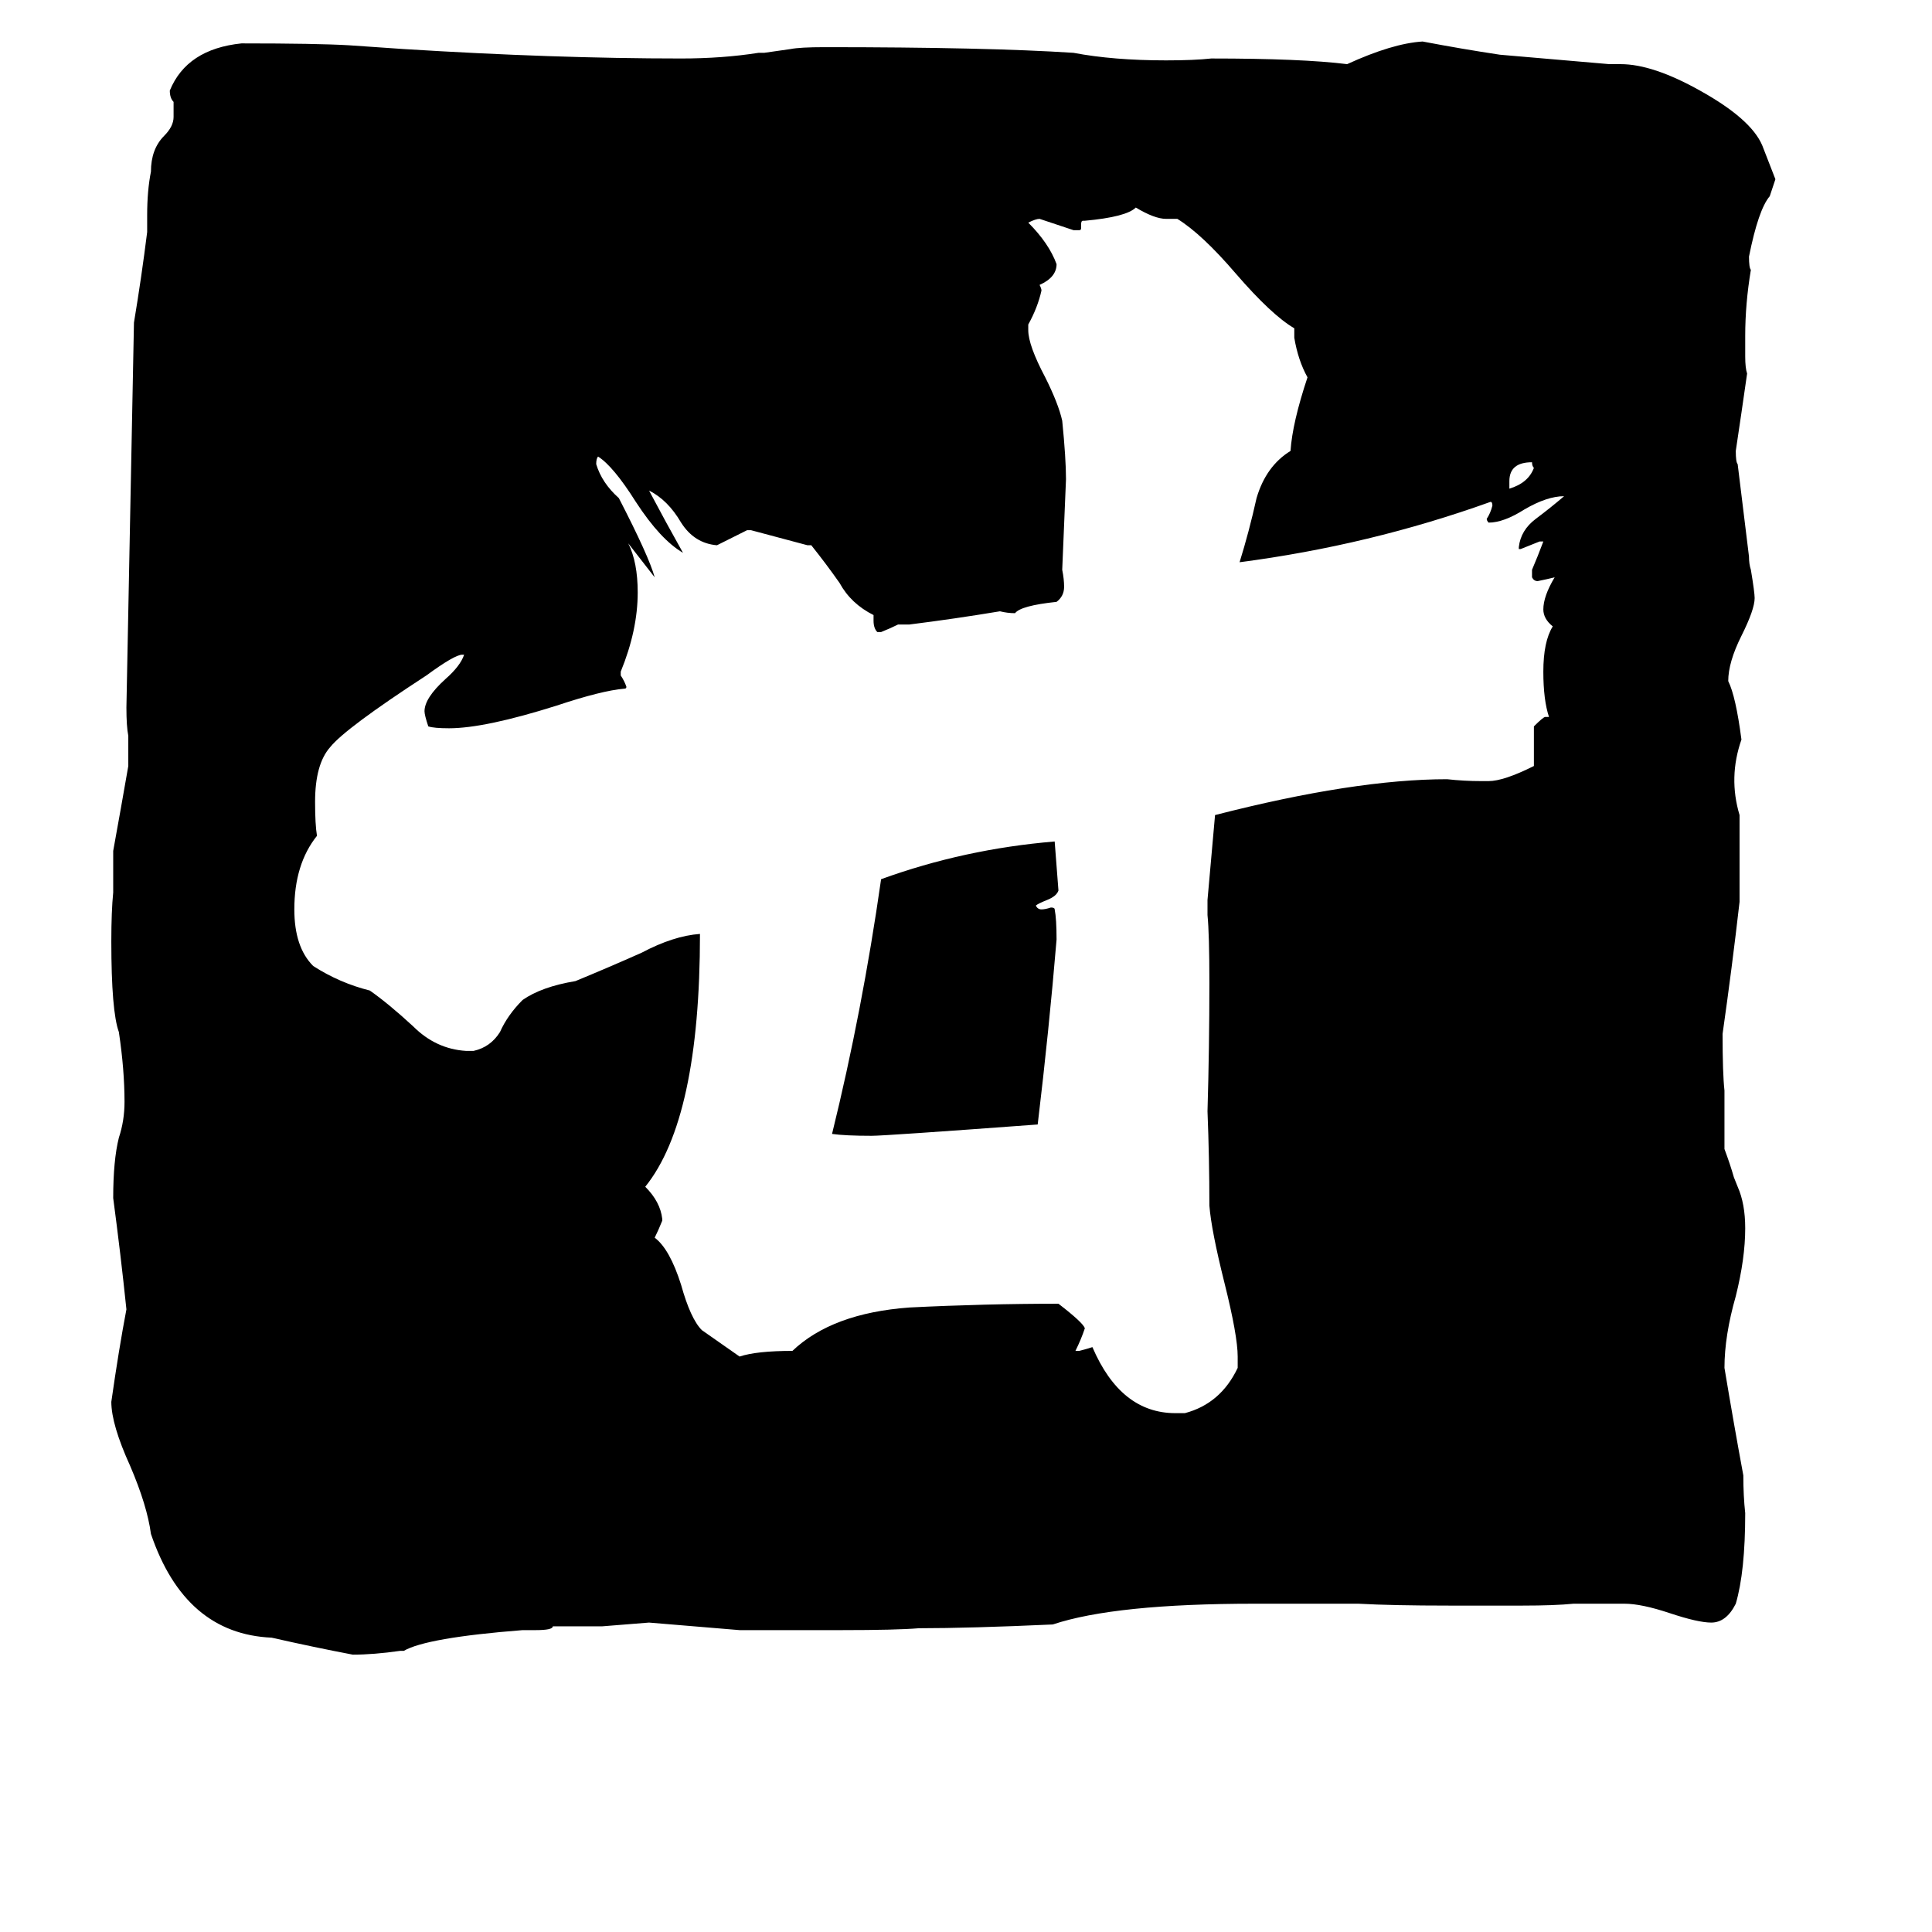 <svg xmlns="http://www.w3.org/2000/svg" viewBox="0 -800 1024 1024">
	<path fill="#000000" d="M934 -723L941 -705L938 -696Q932 -689 927 -664Q927 -658 928 -657Q925 -639 925 -622V-611Q925 -605 926 -602Q923 -581 920 -561Q920 -555 921 -554L927 -505Q927 -501 928 -498Q930 -486 930 -483Q930 -477 923 -463Q916 -449 916 -439Q920 -431 923 -408Q916 -388 922 -368V-322Q918 -287 913 -252Q913 -231 914 -222V-191Q917 -183 919 -176L921 -171Q925 -162 925 -149Q925 -133 920 -113Q914 -92 914 -75Q919 -45 924 -18Q924 -7 925 2Q925 33 920 50Q915 60 907 60Q900 60 885 55Q870 50 861 50H834Q824 51 807 51H768Q738 51 720 50H665Q591 50 558 61Q514 63 487 63Q475 64 446 64H392Q368 62 344 60L319 62H293Q293 64 284 64H277Q226 68 214 75H212Q198 77 187 77Q166 73 144 68Q98 66 80 13Q78 -2 69 -23Q59 -45 59 -57Q63 -85 67 -106Q64 -135 60 -165Q60 -185 63 -197Q66 -206 66 -216Q66 -233 63 -253Q59 -264 59 -301Q59 -317 60 -327V-349Q64 -371 68 -394V-410Q67 -415 67 -425L71 -629Q75 -653 78 -677V-686Q78 -699 80 -709Q80 -721 87 -728Q92 -733 92 -738V-746Q90 -748 90 -752Q99 -774 128 -777Q168 -777 185 -776Q200 -775 214 -774Q294 -769 361 -769Q383 -769 402 -772H405L419 -774Q424 -775 437 -775Q523 -775 569 -772Q590 -768 618 -768Q633 -768 642 -769Q690 -769 714 -766Q738 -777 754 -778Q775 -774 795 -771L853 -766H859Q876 -766 901 -752Q928 -737 934 -723ZM623 -51H628Q647 -56 656 -75V-81Q656 -92 649 -120Q642 -148 641 -161Q641 -186 640 -211Q641 -245 641 -279Q641 -305 640 -315V-323Q642 -345 644 -368Q718 -387 767 -387Q776 -386 785 -386H789Q797 -386 813 -394V-415Q818 -420 819 -420H821Q818 -429 818 -444Q818 -460 823 -468Q818 -472 818 -477Q818 -484 824 -494Q820 -493 815 -492Q813 -492 812 -494V-498Q815 -505 818 -513H816Q811 -511 806 -509H805V-510Q806 -519 814 -525Q822 -531 829 -537Q820 -537 808 -530Q797 -523 789 -523Q788 -524 788 -525Q790 -528 791 -532Q791 -534 790 -534Q726 -511 657 -502Q662 -518 666 -536Q671 -553 684 -561Q685 -576 693 -600Q688 -609 686 -621V-626Q674 -633 655 -655Q637 -676 624 -684H618Q612 -684 602 -690Q597 -685 575 -683H574Q573 -683 573 -681V-679Q573 -678 572 -678H569Q560 -681 551 -684Q549 -684 545 -682Q556 -671 560 -660Q560 -653 551 -649Q552 -647 552 -646Q550 -637 545 -628V-625Q545 -617 554 -600Q561 -586 563 -577Q565 -557 565 -546Q564 -522 563 -498Q564 -493 564 -489Q564 -484 560 -481Q541 -479 538 -475Q534 -475 530 -476Q506 -472 482 -469H476Q472 -467 467 -465H465Q463 -467 463 -471V-474Q451 -480 445 -491Q438 -501 430 -511H428Q413 -515 398 -519H396Q388 -515 380 -511Q368 -512 361 -523Q354 -535 344 -540Q353 -523 362 -507Q350 -514 337 -534Q325 -553 317 -558Q316 -557 316 -554Q319 -544 328 -536Q344 -505 347 -494Q340 -503 333 -512Q338 -502 338 -486Q338 -466 329 -444V-442Q331 -439 332 -436Q332 -435 331 -435Q319 -434 295 -426Q257 -414 238 -414Q230 -414 227 -415Q225 -421 225 -423Q225 -430 236 -440Q244 -447 246 -453H245Q241 -453 226 -442Q183 -414 175 -404Q167 -395 167 -375Q167 -363 168 -357Q156 -342 156 -318Q156 -298 166 -288Q180 -279 196 -275Q206 -268 219 -256Q231 -244 247 -243H251Q260 -245 265 -253Q269 -262 277 -270Q287 -277 305 -280Q322 -287 340 -295Q357 -304 371 -305Q371 -207 342 -171Q350 -163 351 -154V-153Q349 -148 347 -144Q355 -138 361 -119Q366 -101 372 -95Q382 -88 392 -81Q401 -84 420 -84Q441 -104 482 -107Q522 -109 561 -109Q574 -99 575 -96Q573 -90 570 -84H572Q576 -85 579 -86Q594 -51 623 -51ZM550 -204Q469 -198 462 -198Q448 -198 441 -199Q457 -264 467 -334Q511 -350 559 -354Q560 -341 561 -328Q560 -325 555 -323Q550 -321 549 -320Q550 -318 552 -318Q554 -318 557 -319Q559 -319 559 -318Q560 -313 560 -302Q556 -254 550 -204ZM800 -545V-541Q810 -544 813 -552Q812 -553 812 -555Q800 -555 800 -545Z"/>
</svg>